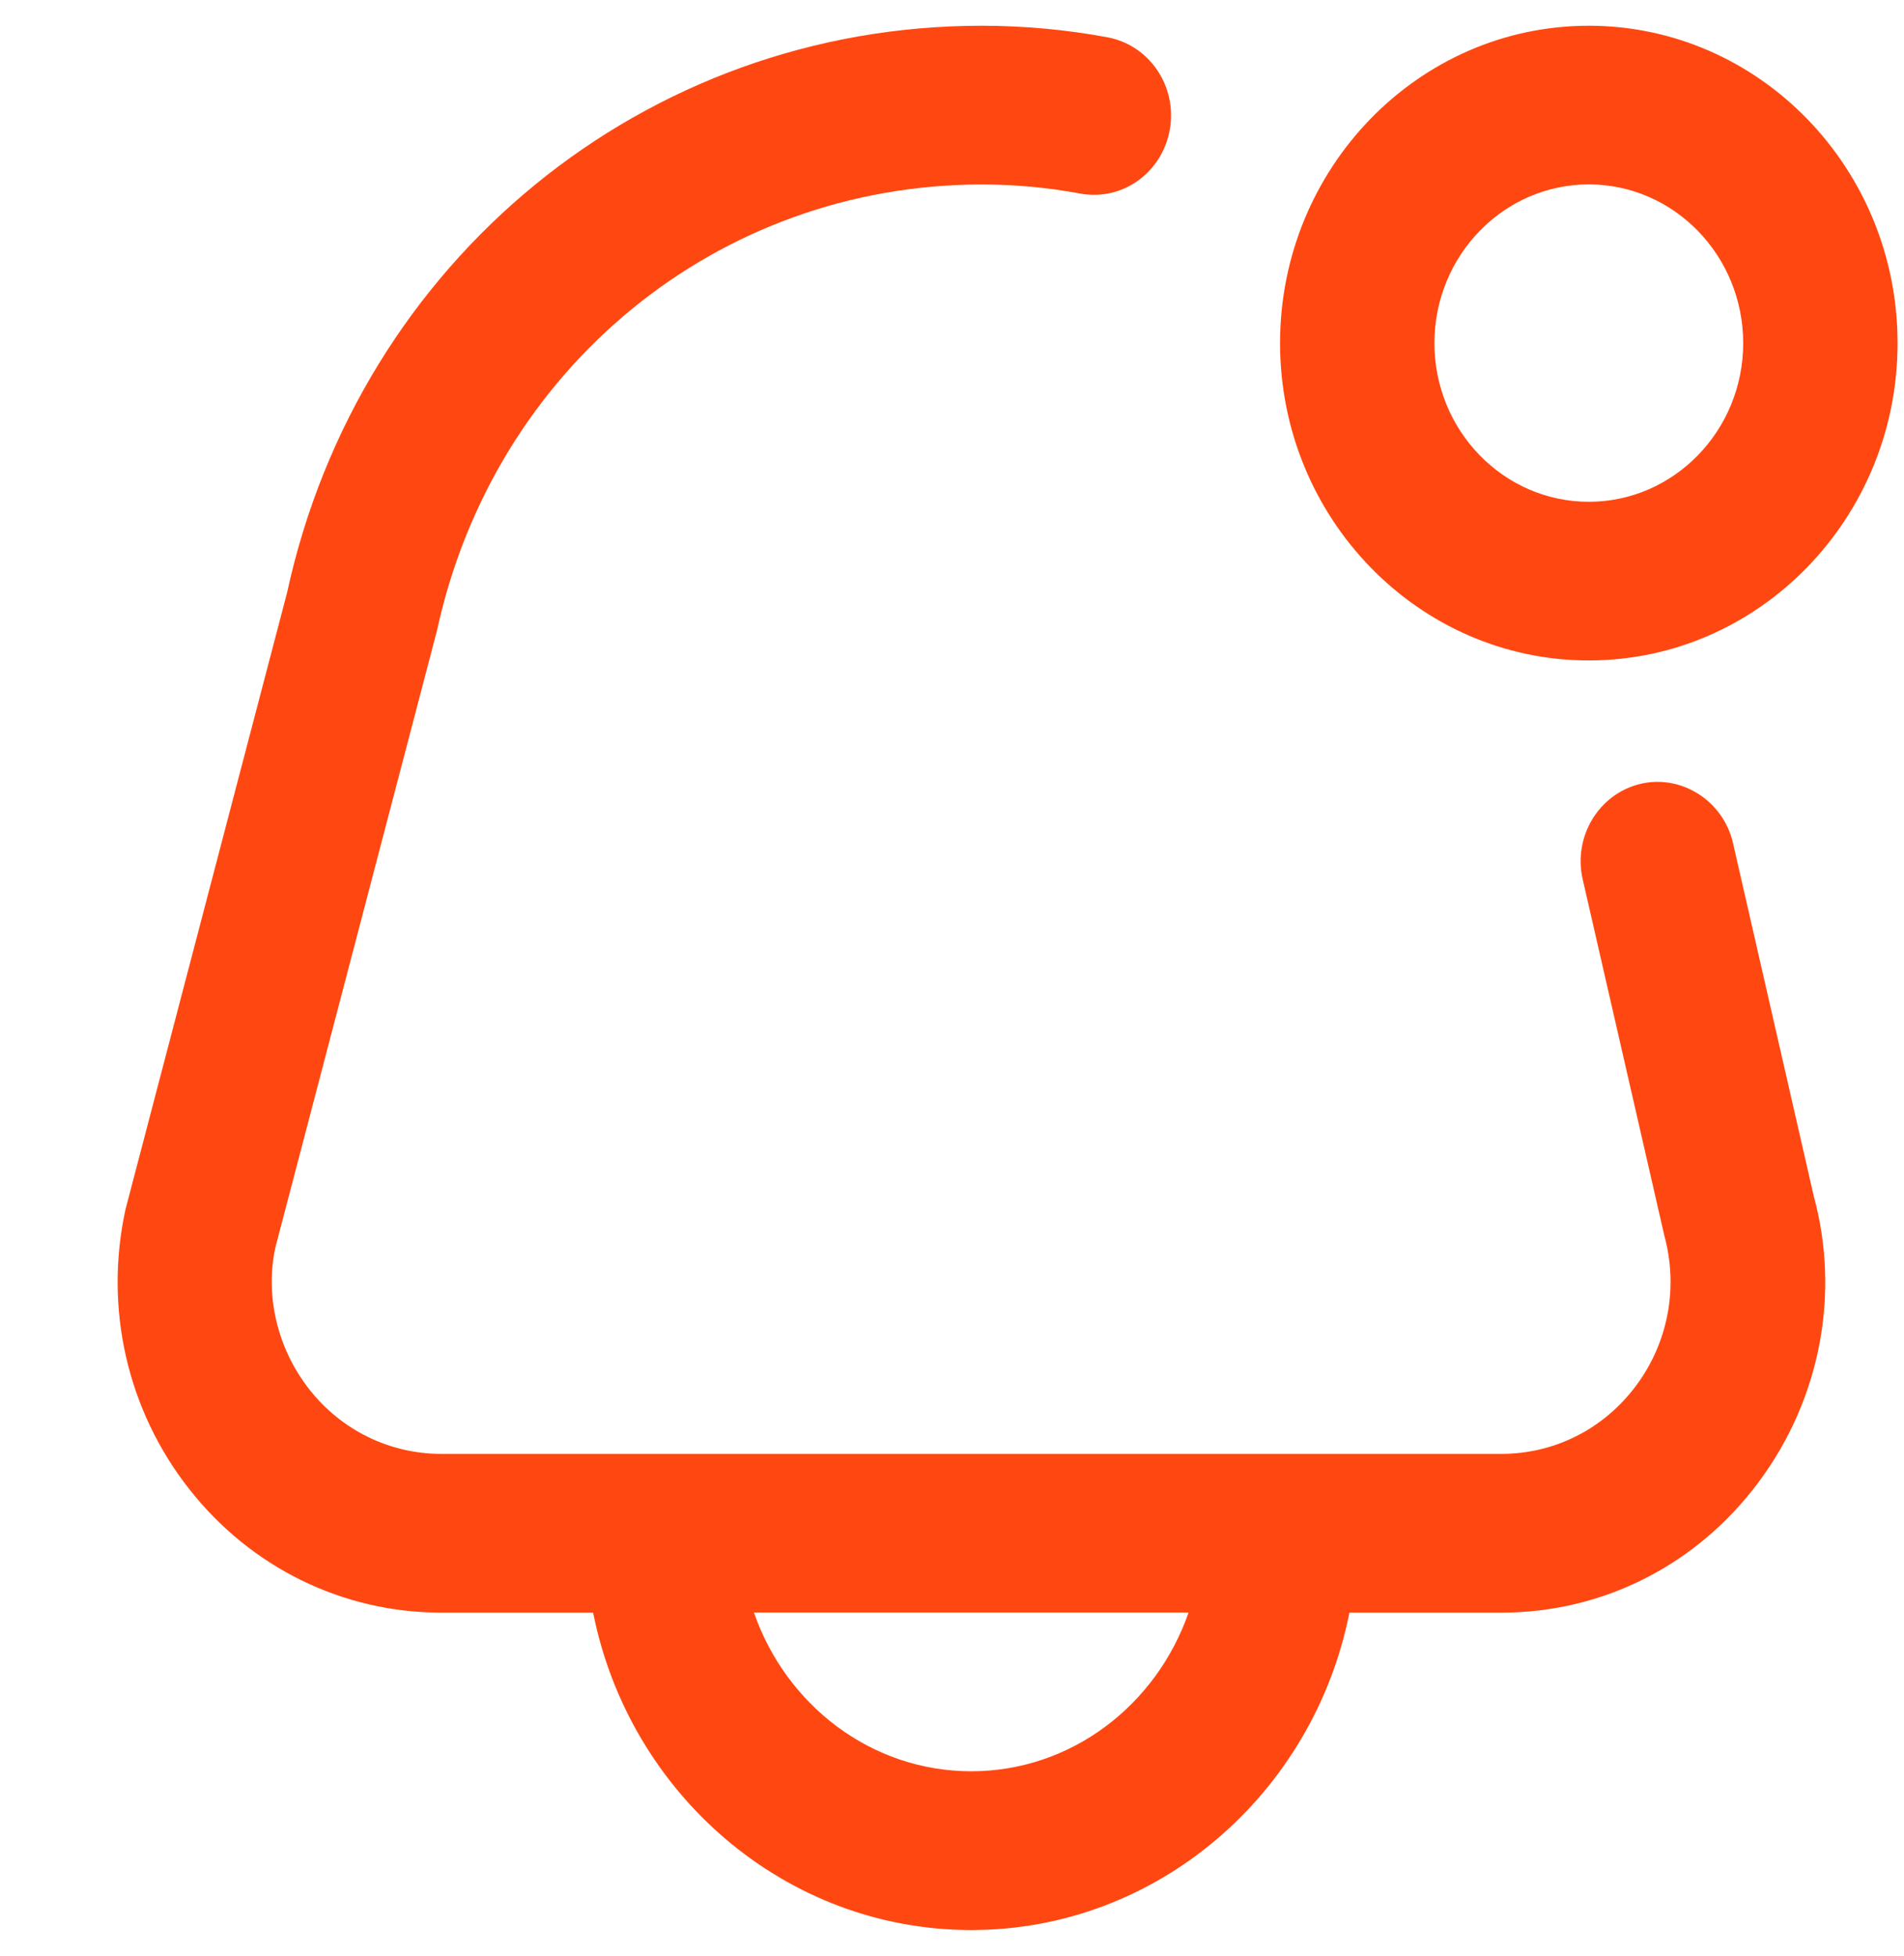<svg width="37" height="38" viewBox="0 0 37 38" fill="none" xmlns="http://www.w3.org/2000/svg">
<g clip-path="url(#clip0_40_14)">
<path d="M30.875 12.833C34.184 12.833 36.875 10.068 36.875 6.667C36.875 3.266 34.184 0.5 30.875 0.5C27.566 0.5 24.875 3.266 24.875 6.667C24.875 10.068 27.566 12.833 30.875 12.833ZM30.875 3.583C32.529 3.583 33.875 4.966 33.875 6.667C33.875 8.367 32.529 9.75 30.875 9.75C29.22 9.75 27.875 8.367 27.875 6.667C27.875 4.966 29.22 3.583 30.875 3.583ZM33.677 16.381C33.486 15.551 32.664 15.041 31.874 15.232C31.067 15.428 30.567 16.257 30.756 17.085L32.342 24.006C32.618 25.02 32.418 26.084 31.794 26.924C31.166 27.767 30.21 28.25 29.172 28.25H8.577C7.572 28.25 6.636 27.792 6.009 26.994C5.384 26.197 5.15 25.17 5.351 24.24L8.492 12.251C9.602 7.148 13.955 3.585 19.076 3.585C19.721 3.585 20.364 3.643 20.988 3.761C21.815 3.912 22.584 3.354 22.733 2.518C22.881 1.679 22.338 0.878 21.524 0.725C20.723 0.576 19.899 0.5 19.074 0.5C12.539 0.5 6.983 5.056 5.579 11.514L2.438 23.502C2.021 25.419 2.471 27.398 3.674 28.93C4.872 30.458 6.66 31.335 8.577 31.335H11.526C12.224 34.848 15.252 37.502 18.875 37.502C22.497 37.502 25.526 34.848 26.223 31.335H29.171C31.151 31.335 32.976 30.41 34.176 28.797C35.378 27.182 35.762 25.133 35.246 23.24L33.677 16.382V16.381ZM18.875 34.417C16.922 34.417 15.272 33.123 14.651 31.333H23.097C22.476 33.123 20.826 34.417 18.873 34.417H18.875Z" fill="#FF4811"/>
</g>
<defs>
<clipPath id="clip0_40_14">
<rect width="36" height="37" fill="white" transform="translate(0.875 0.5)"/>
</clipPath>
</defs>
</svg>
